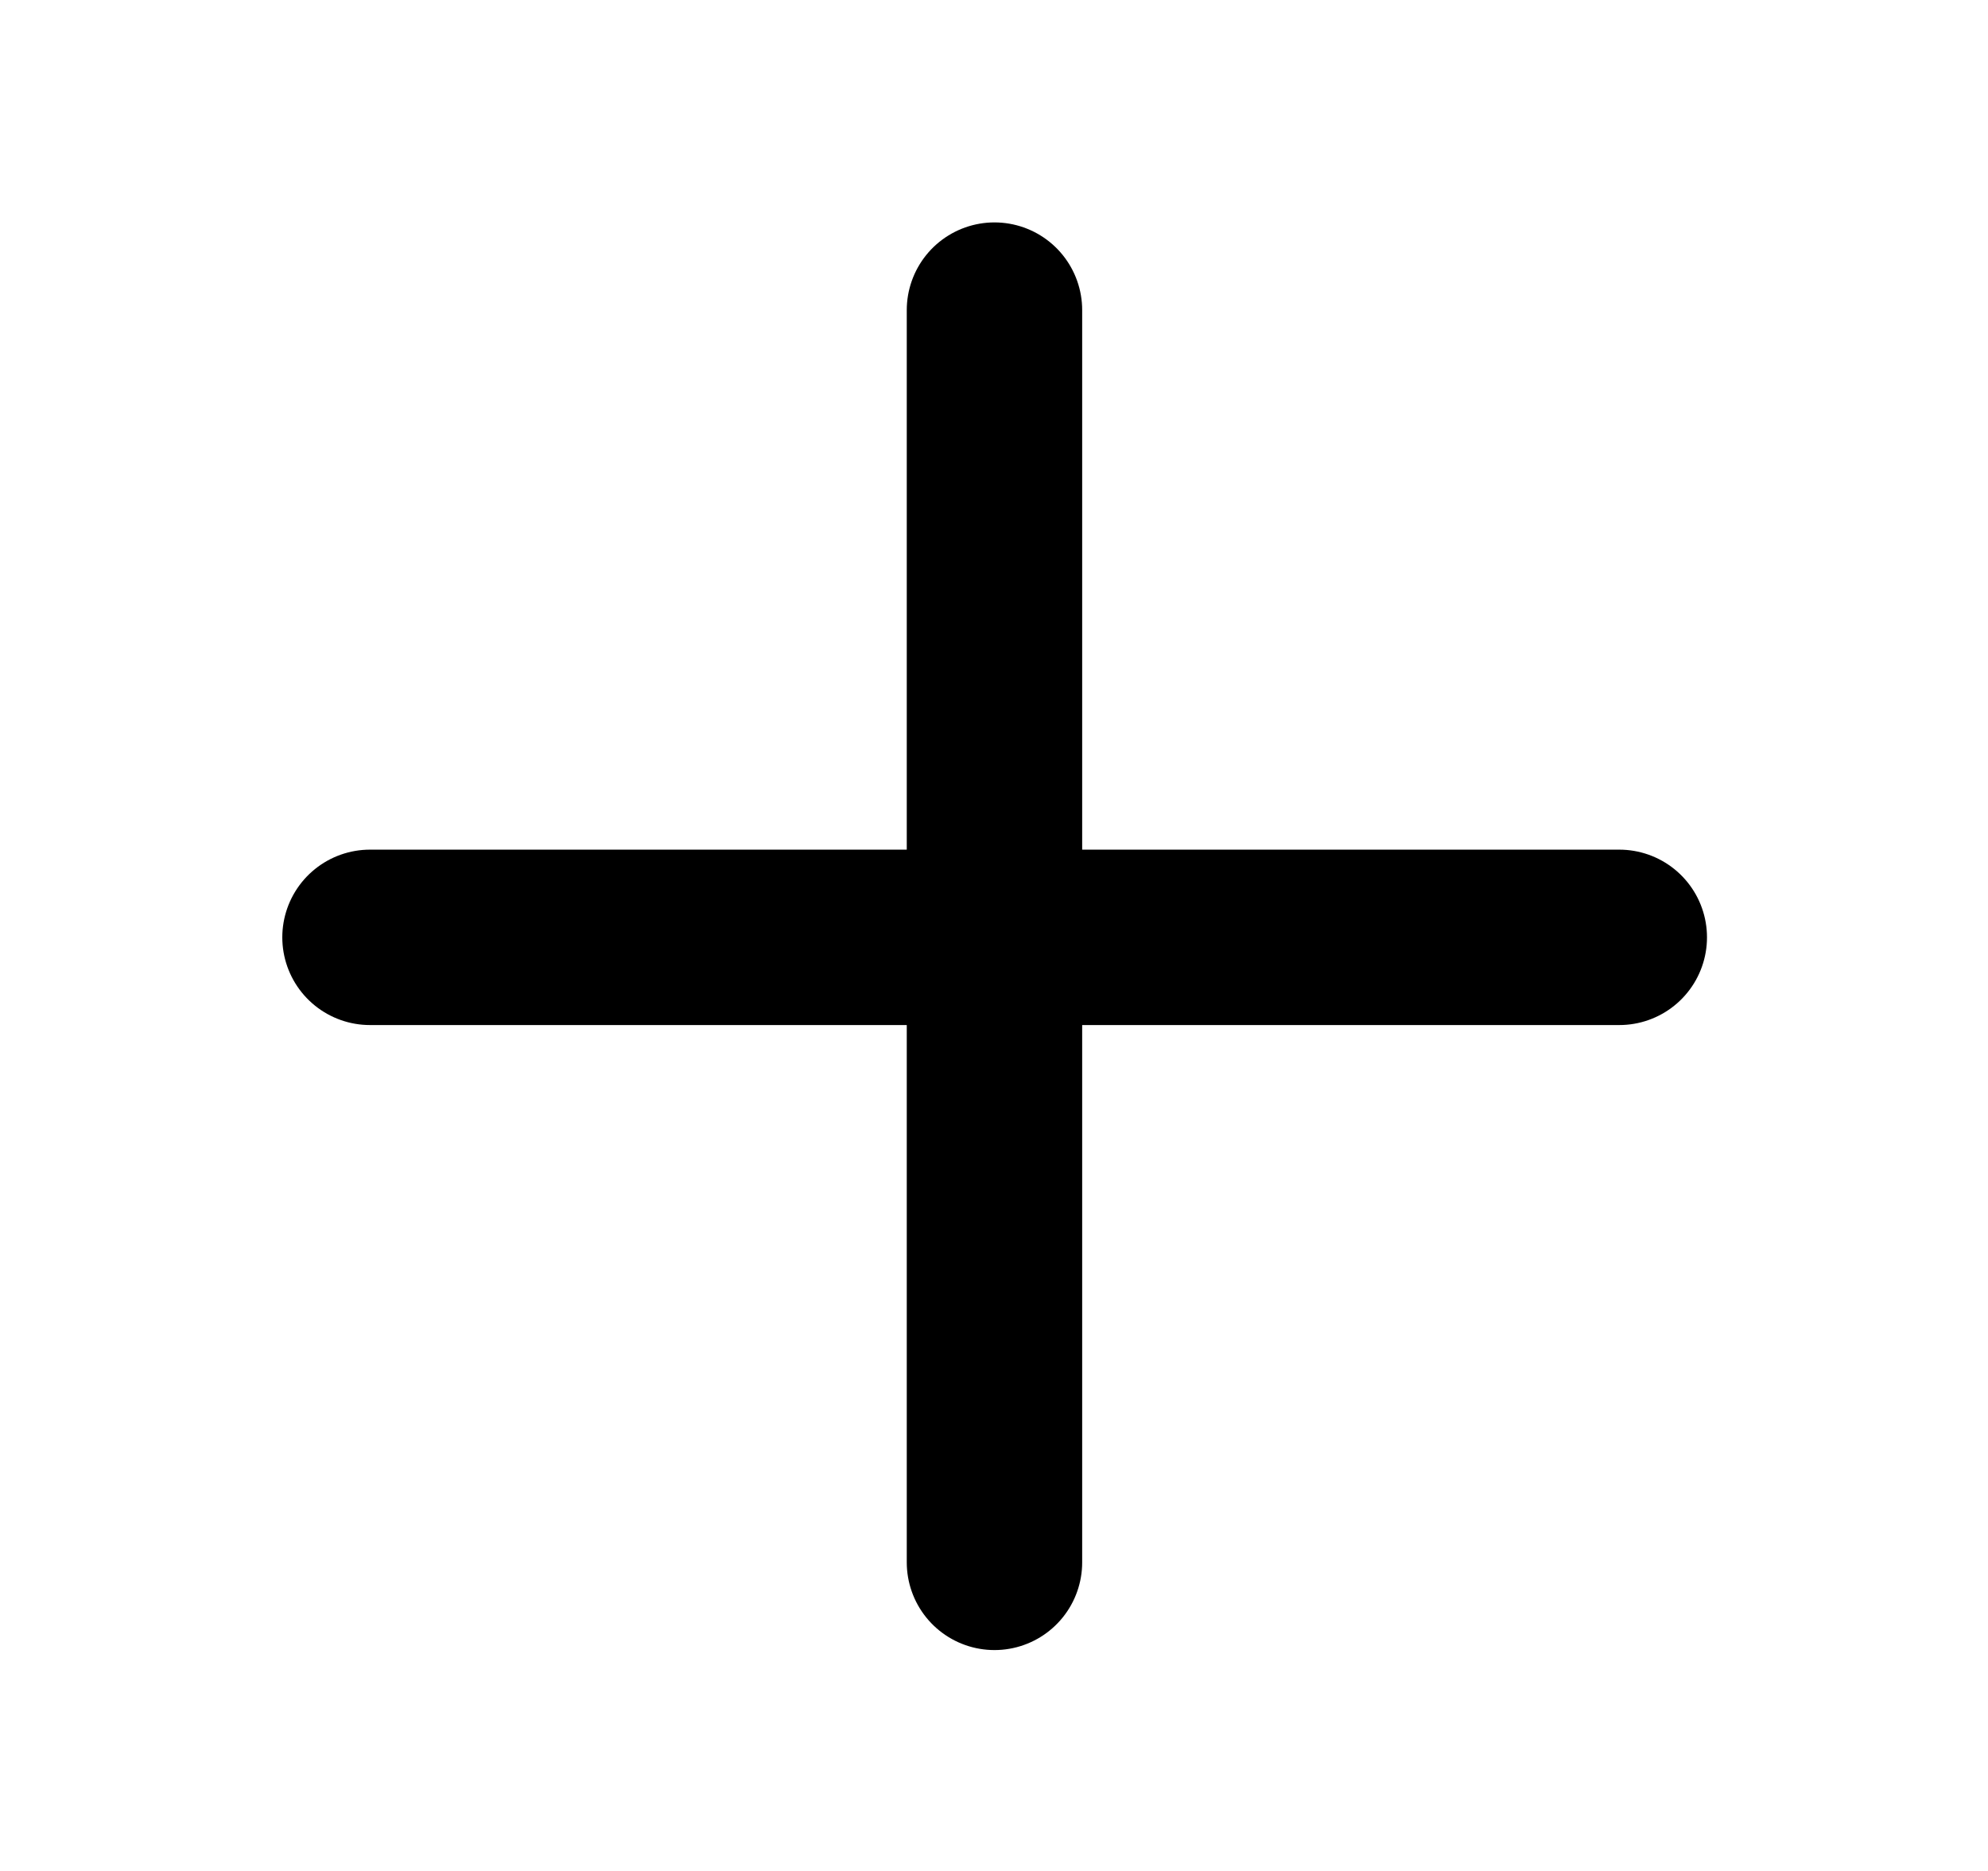<svg xmlns="http://www.w3.org/2000/svg" width="17" height="16" viewBox="0 0 17 16">
    <g fill="none" fill-rule="evenodd" stroke-linecap="round" stroke-linejoin="round">
        <g stroke="#000" stroke-width="1.5">
            <g>
                <g>
                    <g>
                        <path d="M6.004.652L6.004 11.361M.664 6.016L11.347 6.016" transform="translate(-88, -724) translate(24, 718) translate(64.5, 6) translate(2, 2)"/>
                    </g>
                </g>
            </g>
        </g>
    </g>
</svg>

